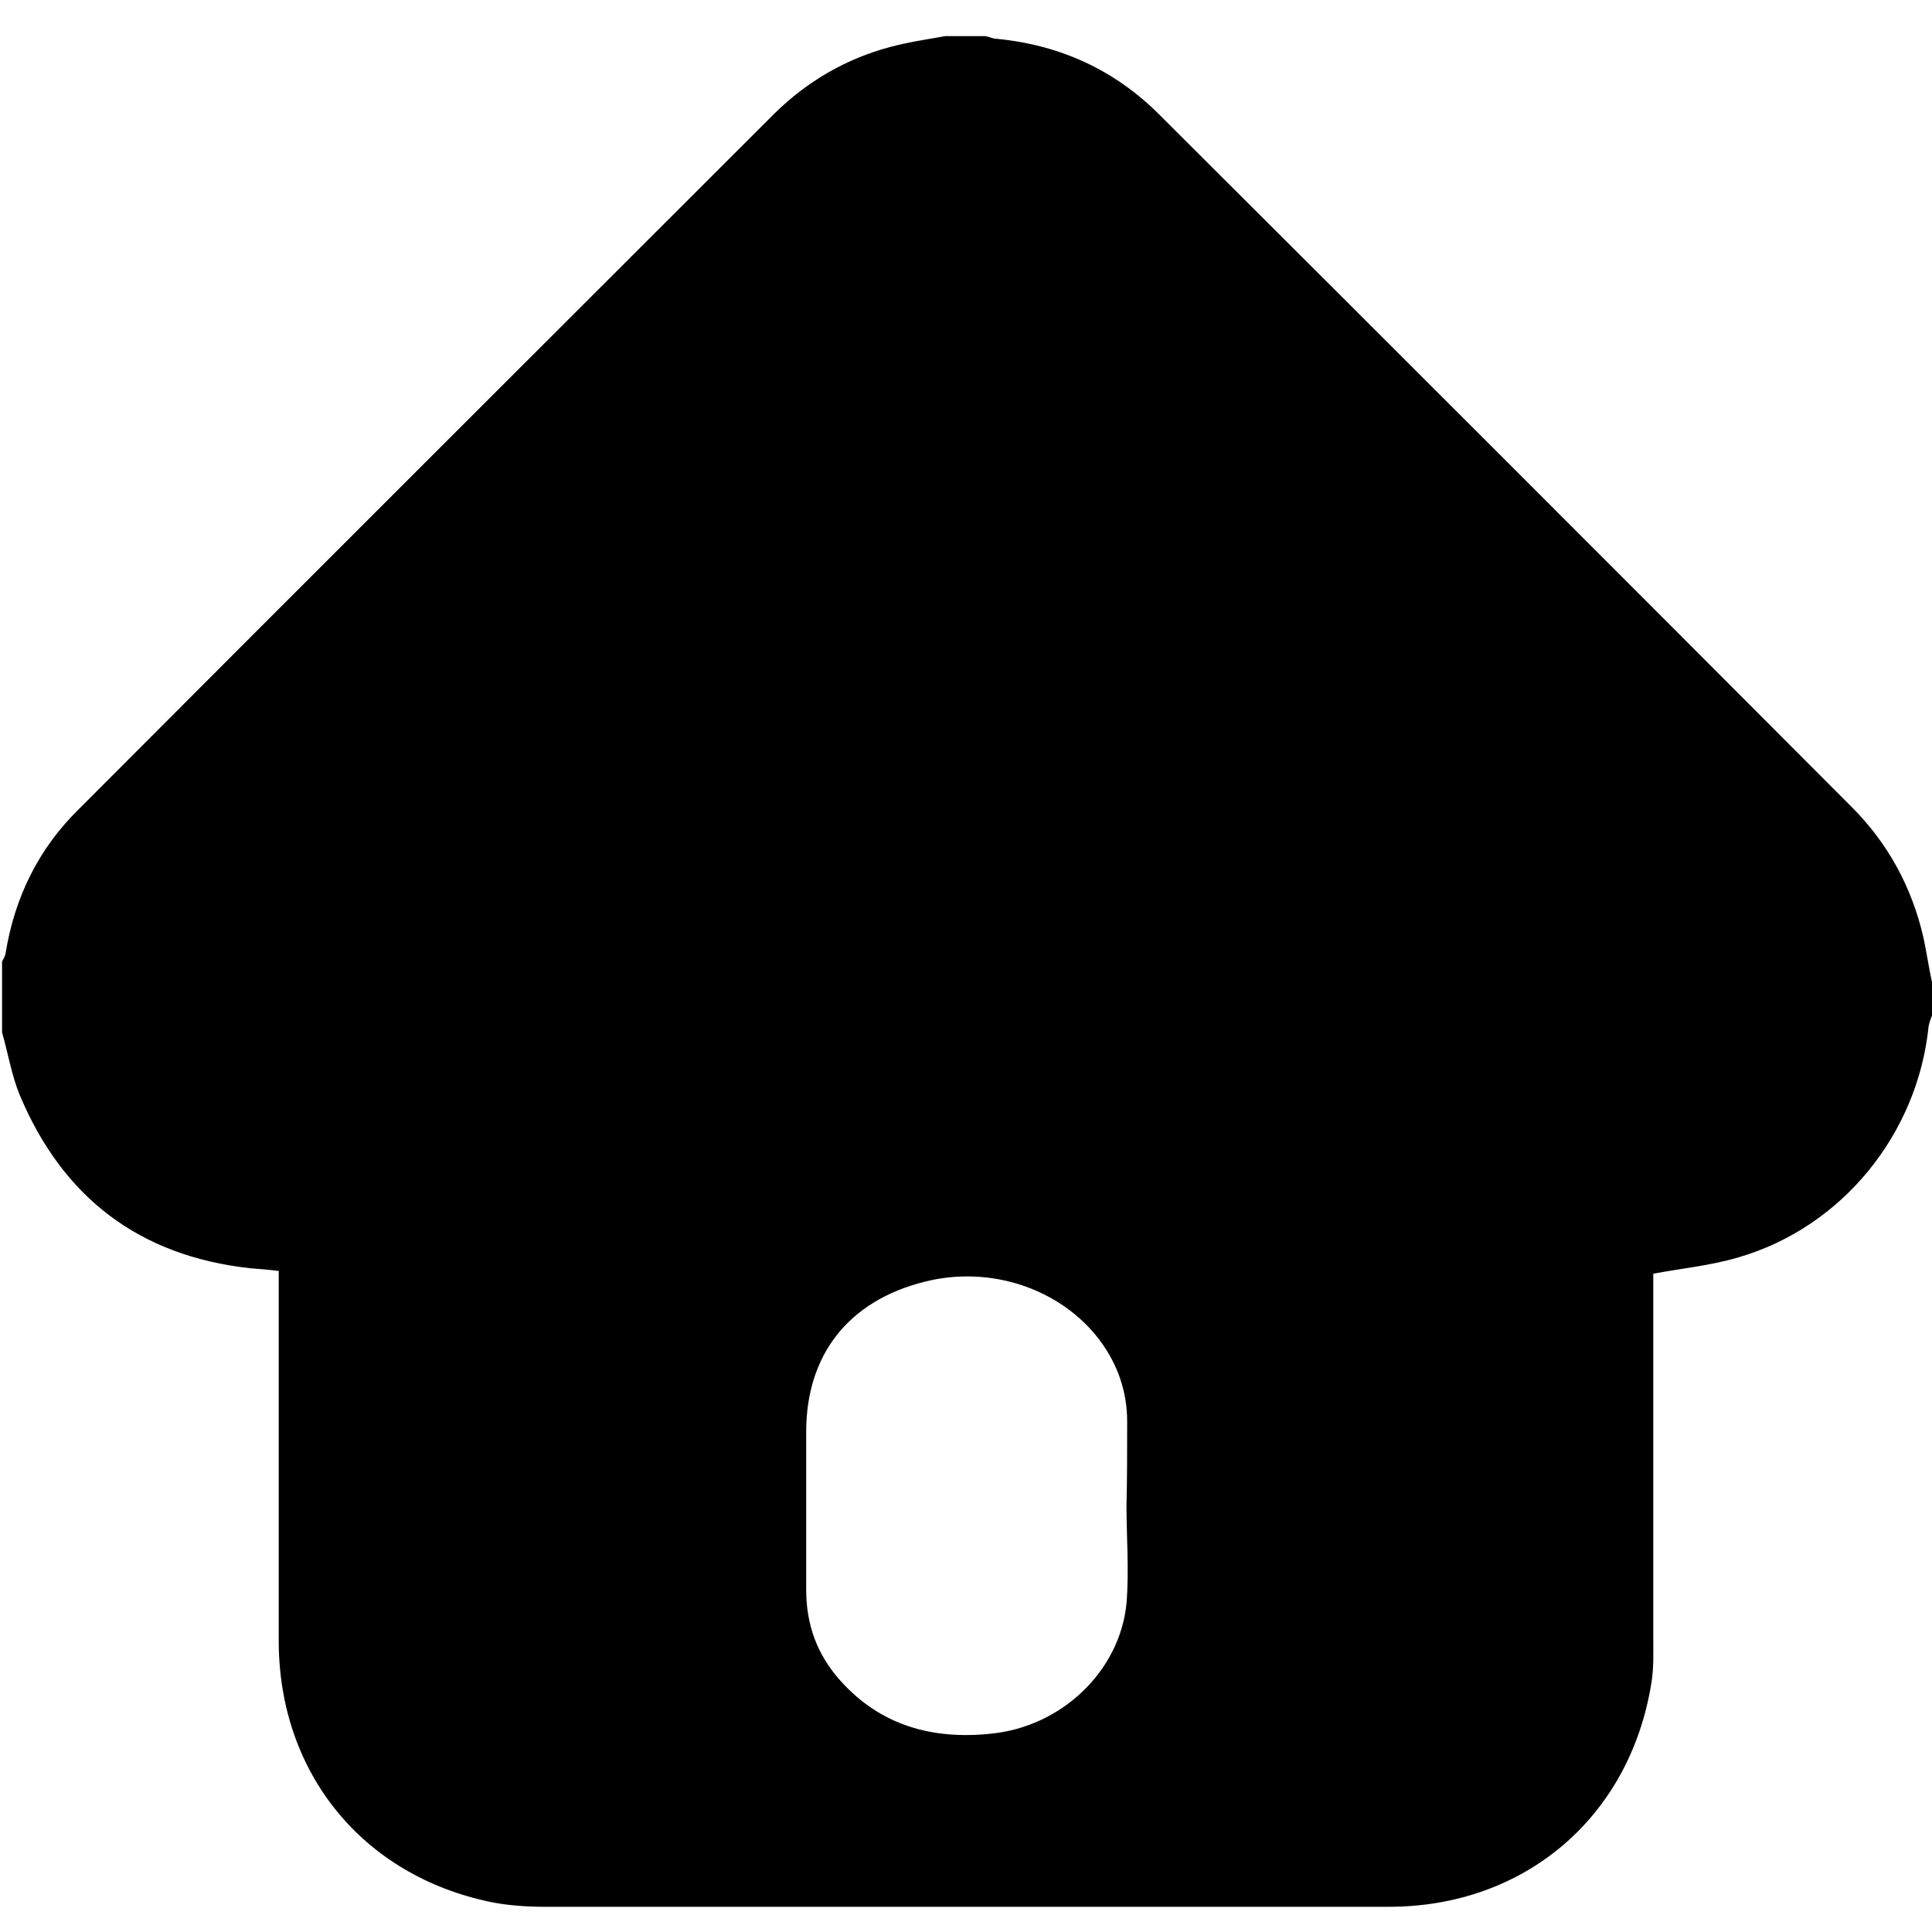 <?xml version="1.0" encoding="utf-8"?>
<!-- Generator: Adobe Illustrator 18.1.1, SVG Export Plug-In . SVG Version: 6.00 Build 0)  -->
<svg version="1.1" id="Calque_1" xmlns="http://www.w3.org/2000/svg" xmlns:xlink="http://www.w3.org/1999/xlink" x="0px" y="0px"
	 viewBox="0 0 283.5 283.5" style="enable-background:new 0 0 283.5 283.5;" xml:space="preserve">
<g id="gENrDa.tif">
	<g>
		<path d="M138.7,5.3c2,0,4,0,5.9,0c0.6,0.1,1.1,0.4,1.7,0.4c9.3,0.9,17.3,4.6,23.8,11.1c33.9,33.8,67.8,67.7,101.6,101.6
			c5.3,5.3,8.8,11.7,10.5,19c0.5,2.2,0.8,4.5,1.3,6.7c0,1.6,0,3.3,0,4.9c-0.2,0.5-0.4,1.1-0.5,1.6c-1.6,15.8-12.7,29.5-27.9,33.9
			c-4,1.2-8.2,1.6-12.5,2.4c0,0.8,0,1.8,0,2.7c0,16.9,0,33.8,0,50.6c0,2.3,0.1,4.6-0.3,6.9c-3.2,19.6-18.6,32.7-38.5,32.7
			c-41.3,0-82.7,0-124,0c-2.6,0-5.3-0.2-7.8-0.7c-18.8-3.9-31-18.9-31.1-38.1c0-17.2,0-34.4,0-51.6c0-1,0-1.9,0-2.9
			c-1.6-0.2-2.9-0.3-4.2-0.4c-16.3-1.8-27.5-10.4-33.8-25.4c-1.2-2.9-1.7-6.1-2.6-9.2c0-3.5,0-6.9,0-10.4c0.2-0.4,0.4-0.7,0.5-1.1
			c1.3-8.2,4.8-15.4,10.7-21.2c34-34.1,68.1-68.1,102.2-102.2c4.8-4.7,10.5-8,16.9-9.7C133.2,6.2,135.9,5.8,138.7,5.3z M165.3,220.9
			C165.3,220.9,165.3,220.9,165.3,220.9c0.1-4.1,0.1-8.2,0.1-12.3c0-4.4-1.4-8.4-4-11.9c-5.7-7.6-16.1-11.1-25.8-8.6
			c-11.1,2.8-17.3,10.7-17.3,22c0,7.7,0,15.5,0,23.2c0,5.1,1.6,9.5,5,13.3c5.9,6.6,13.5,8.7,22.1,7.8c10.3-1,18.9-9.1,19.9-19.1
			C165.7,230.4,165.3,225.6,165.3,220.9z"/>
	</g>
</g>
</svg>
